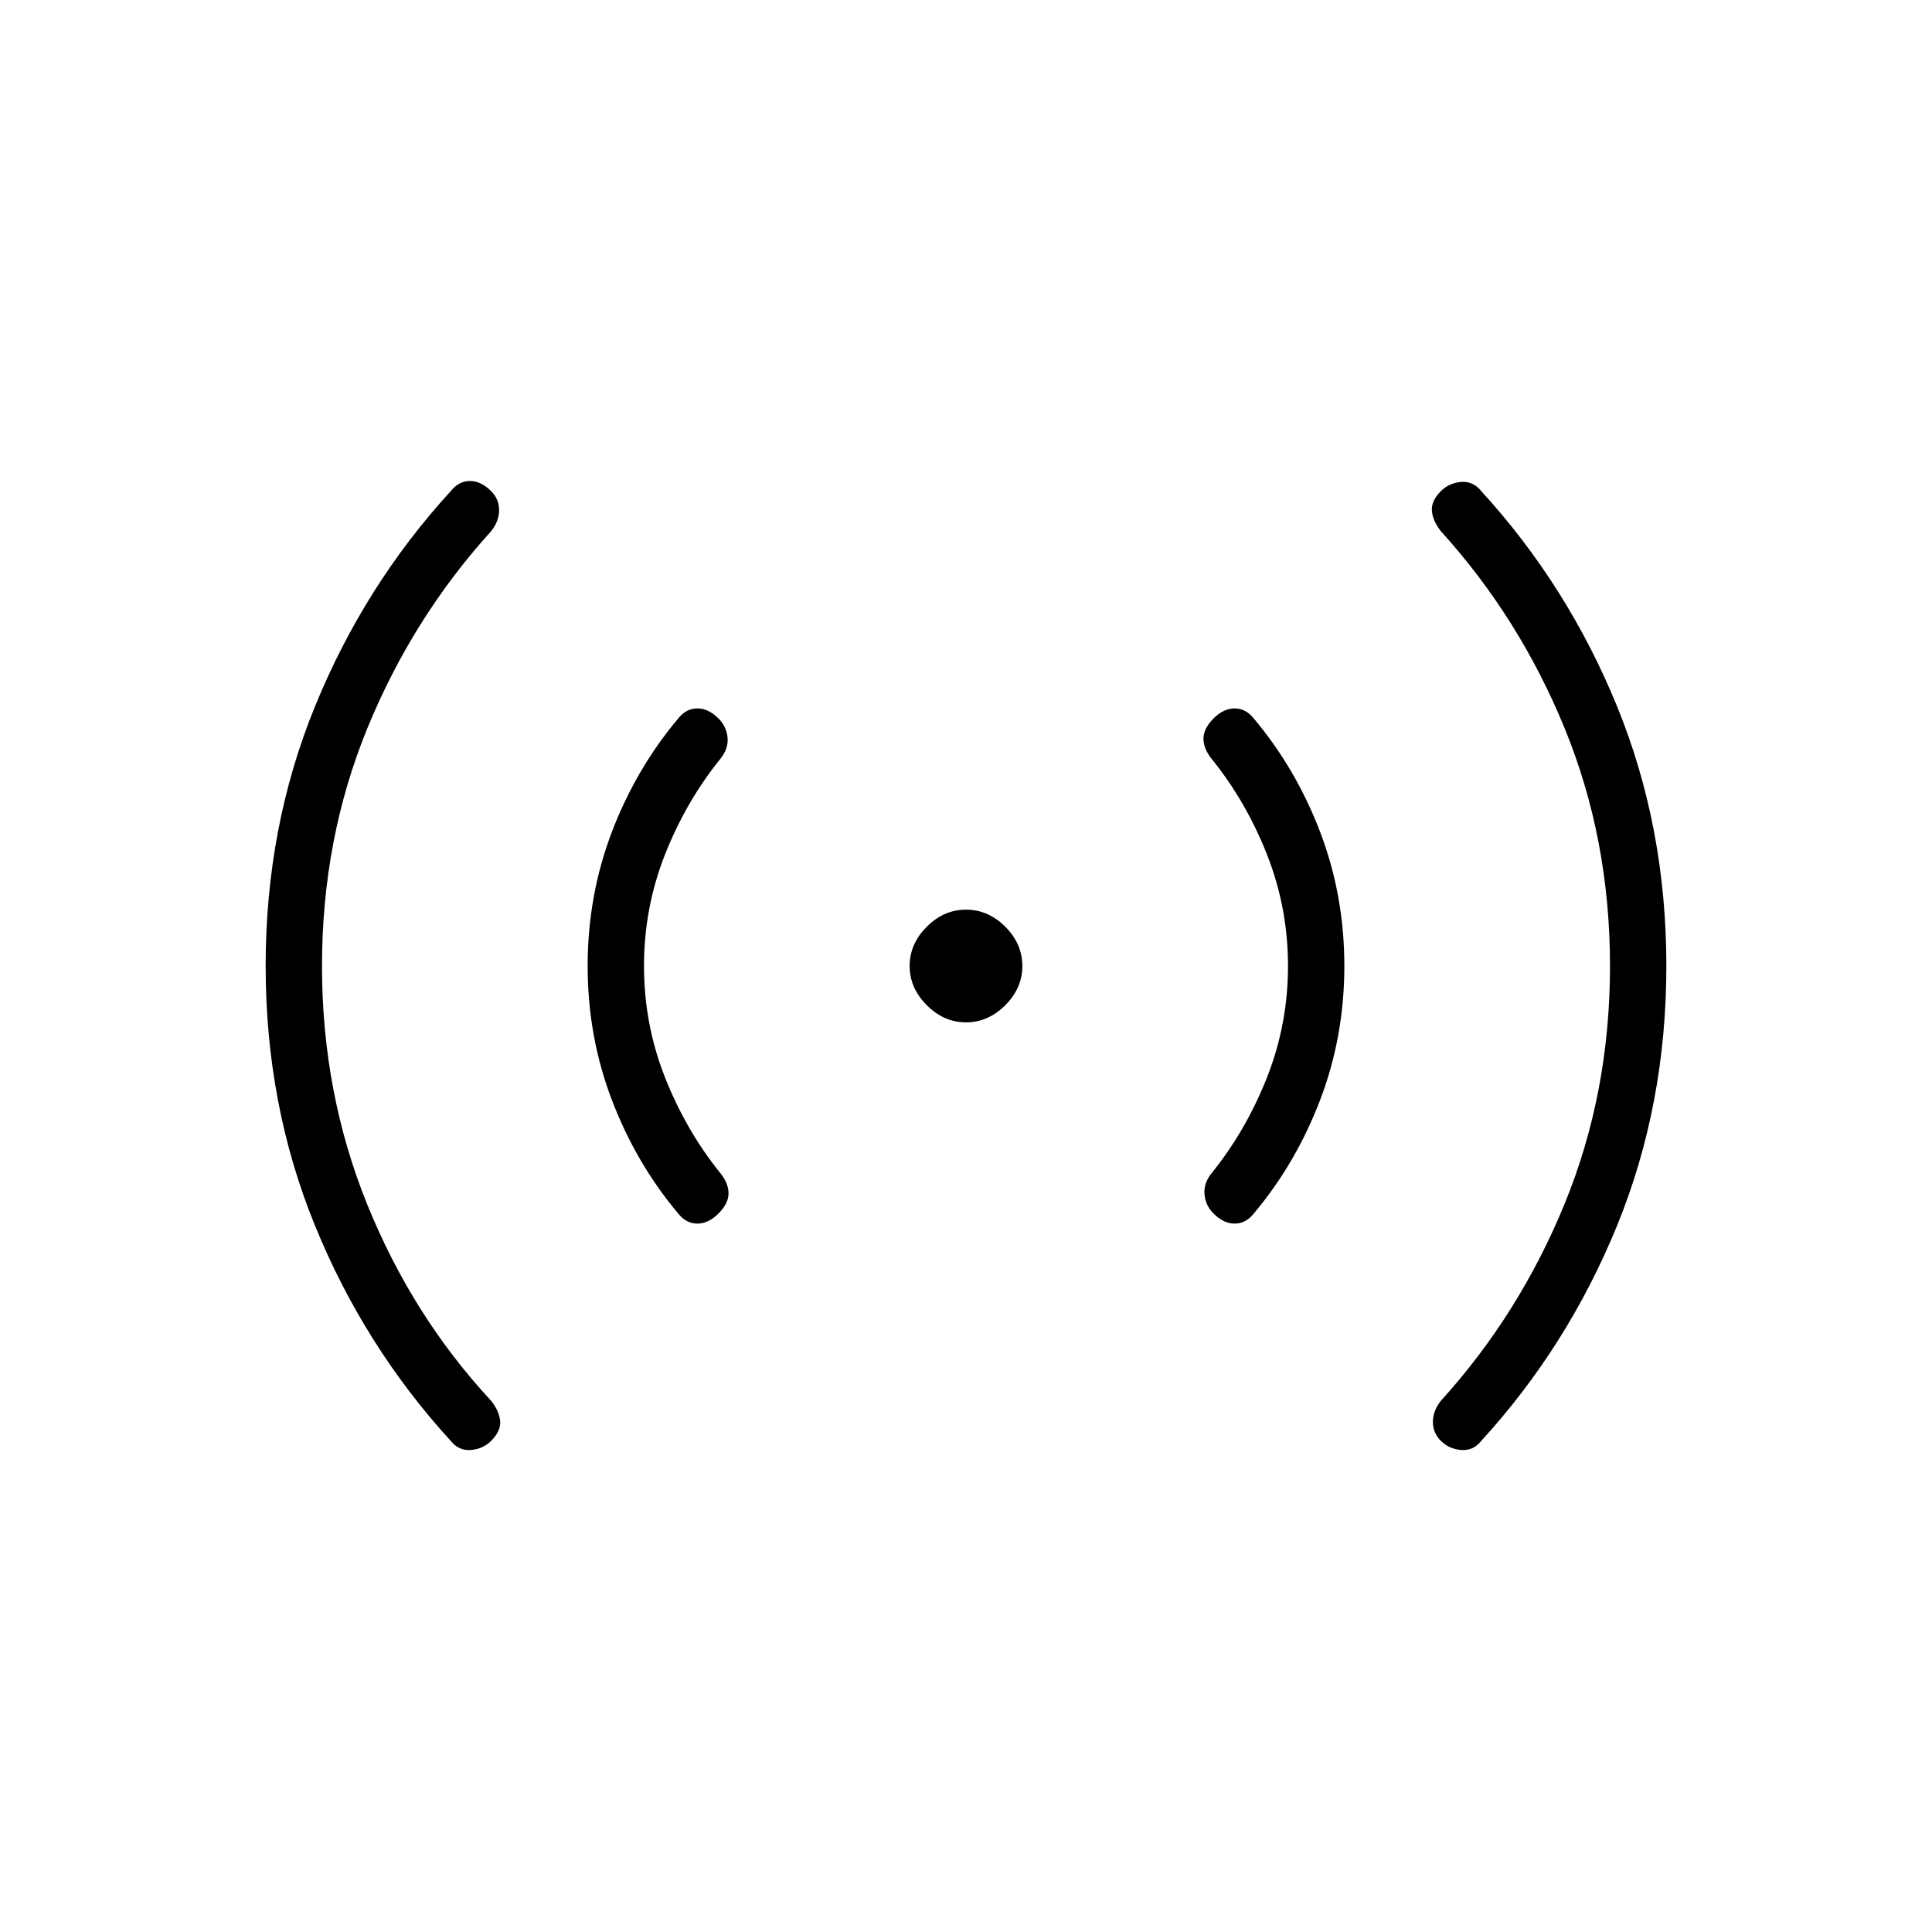 <svg xmlns="http://www.w3.org/2000/svg" height="24" width="24"><path d="M12 12.7q-.275 0-.487-.213-.213-.212-.213-.487t.213-.488q.212-.212.487-.212t.488.212q.212.213.212.488t-.212.487q-.213.213-.488.213Zm-6.4 5.2q-1.075-1.175-1.687-2.675Q3.3 13.725 3.3 12t.613-3.225Q4.525 7.275 5.6 6.1q.1-.125.238-.125.137 0 .262.125.1.1.1.237 0 .138-.1.263-.975 1.075-1.538 2.45Q4 10.425 4 12q0 1.575.562 2.963Q5.125 16.35 6.1 17.4q.1.125.113.25.012.125-.113.25-.1.1-.25.112-.15.013-.25-.112Zm2.825-2.825Q7.9 14.45 7.6 13.662q-.3-.787-.3-1.662 0-.875.3-1.663.3-.787.825-1.412.1-.125.238-.125.137 0 .262.125.1.1.113.237.012.138-.088.263-.425.525-.688 1.187Q8 11.275 8 12q0 .725.262 1.387.263.663.688 1.188.1.125.1.25t-.125.25q-.125.125-.262.125-.138 0-.238-.125Zm6.65 0q-.1-.1-.112-.238-.013-.137.087-.262.425-.525.688-1.188Q16 12.725 16 12t-.262-1.388q-.263-.662-.688-1.187-.1-.125-.1-.25t.125-.25q.125-.125.263-.125.137 0 .237.125.525.625.825 1.412.3.788.3 1.663t-.3 1.662q-.3.788-.825 1.413-.1.125-.237.125-.138 0-.263-.125ZM17.9 17.9q-.1-.1-.1-.237 0-.138.1-.263.975-1.075 1.538-2.45Q20 13.575 20 12q0-1.575-.562-2.95-.563-1.375-1.538-2.45-.1-.125-.112-.25-.013-.125.112-.25.1-.1.25-.113.15-.012.25.113 1.075 1.175 1.688 2.675.612 1.5.612 3.225t-.612 3.225q-.613 1.5-1.688 2.675-.1.125-.25.112Q18 18 17.9 17.9Z"/></svg>